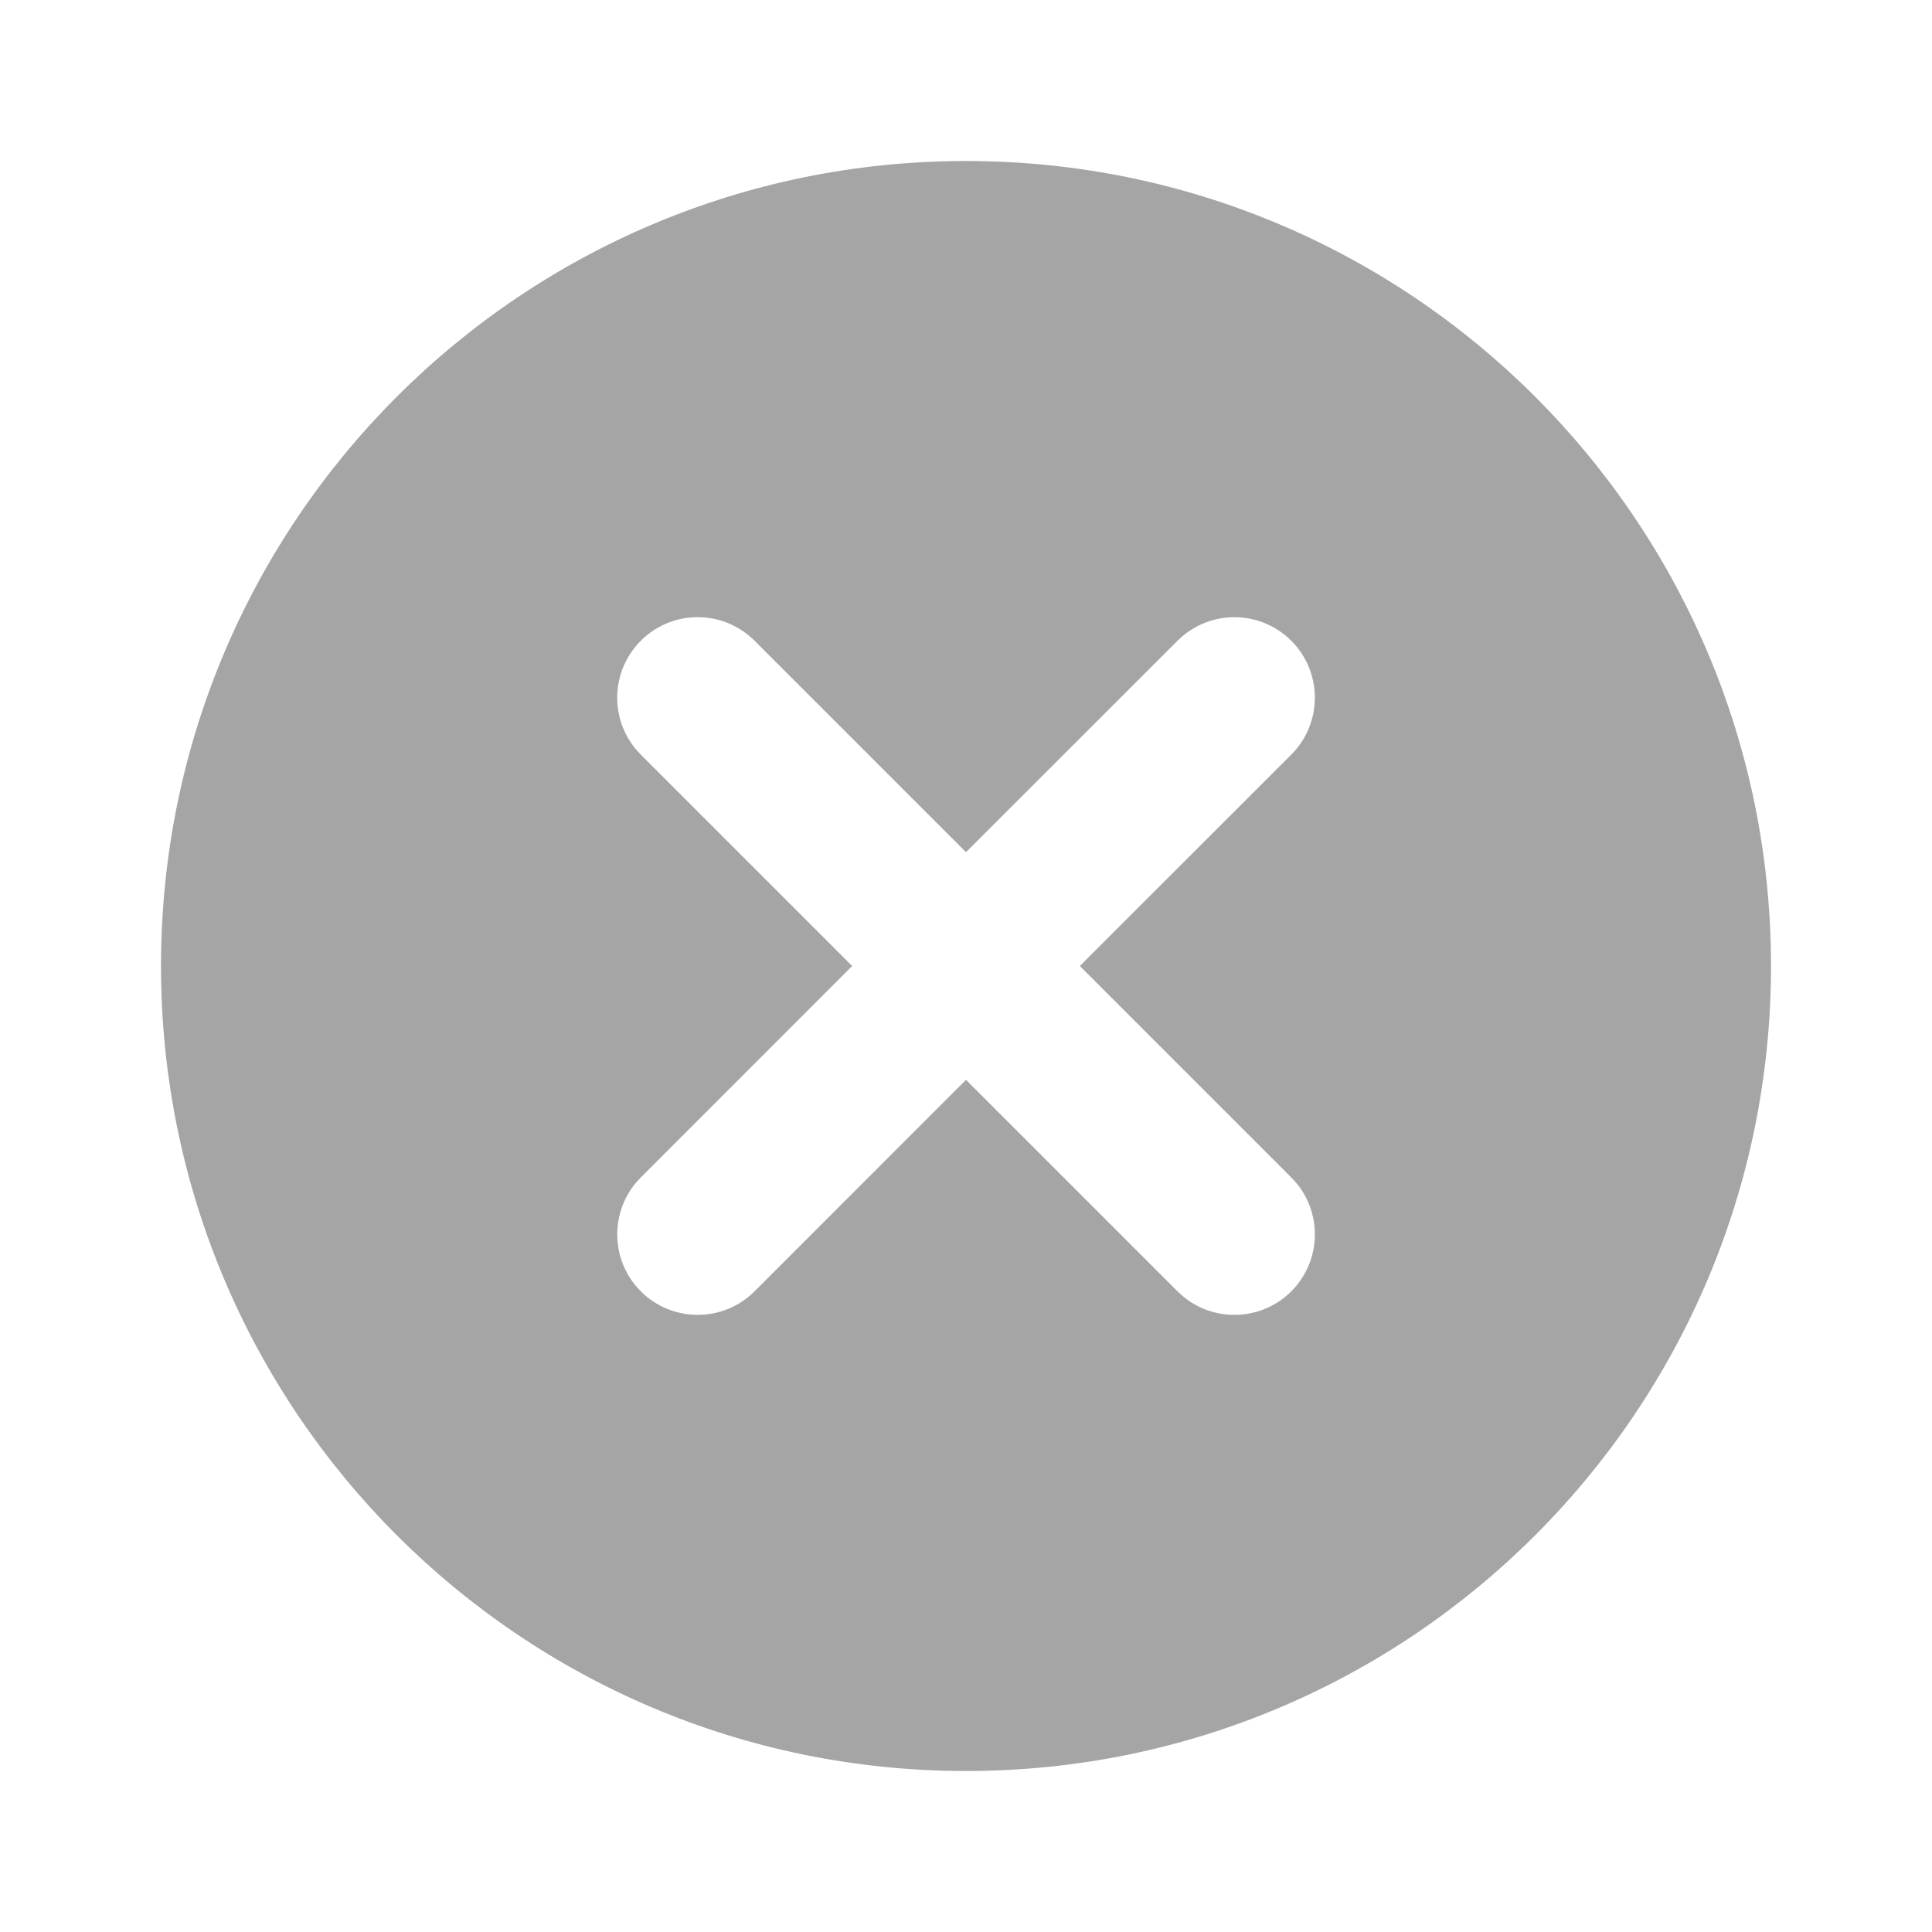<svg width="24" height="24" viewBox="0 0 24 24" fill="none" xmlns="http://www.w3.org/2000/svg">
<path d="M12 2C17.523 2 22 6.477 22 12C22 17.523 17.523 22 12 22C6.477 22 2 17.523 2 12C2 6.477 6.477 2 12 2ZM16.041 7.96C15.65 7.569 15.018 7.57 14.627 7.96L12 10.586L9.374 7.96C8.983 7.569 8.35 7.569 7.96 7.96C7.57 8.35 7.569 8.984 7.96 9.374L10.586 12L7.96 14.627C7.57 15.018 7.57 15.651 7.96 16.041C8.35 16.431 8.984 16.431 9.374 16.041L12 13.414L14.627 16.041L14.702 16.109C15.095 16.43 15.675 16.407 16.041 16.041C16.407 15.675 16.43 15.095 16.109 14.702L16.041 14.627L13.414 12L16.041 9.374C16.431 8.984 16.431 8.35 16.041 7.96Z" fill="#A5A5A5"/>
</svg>
